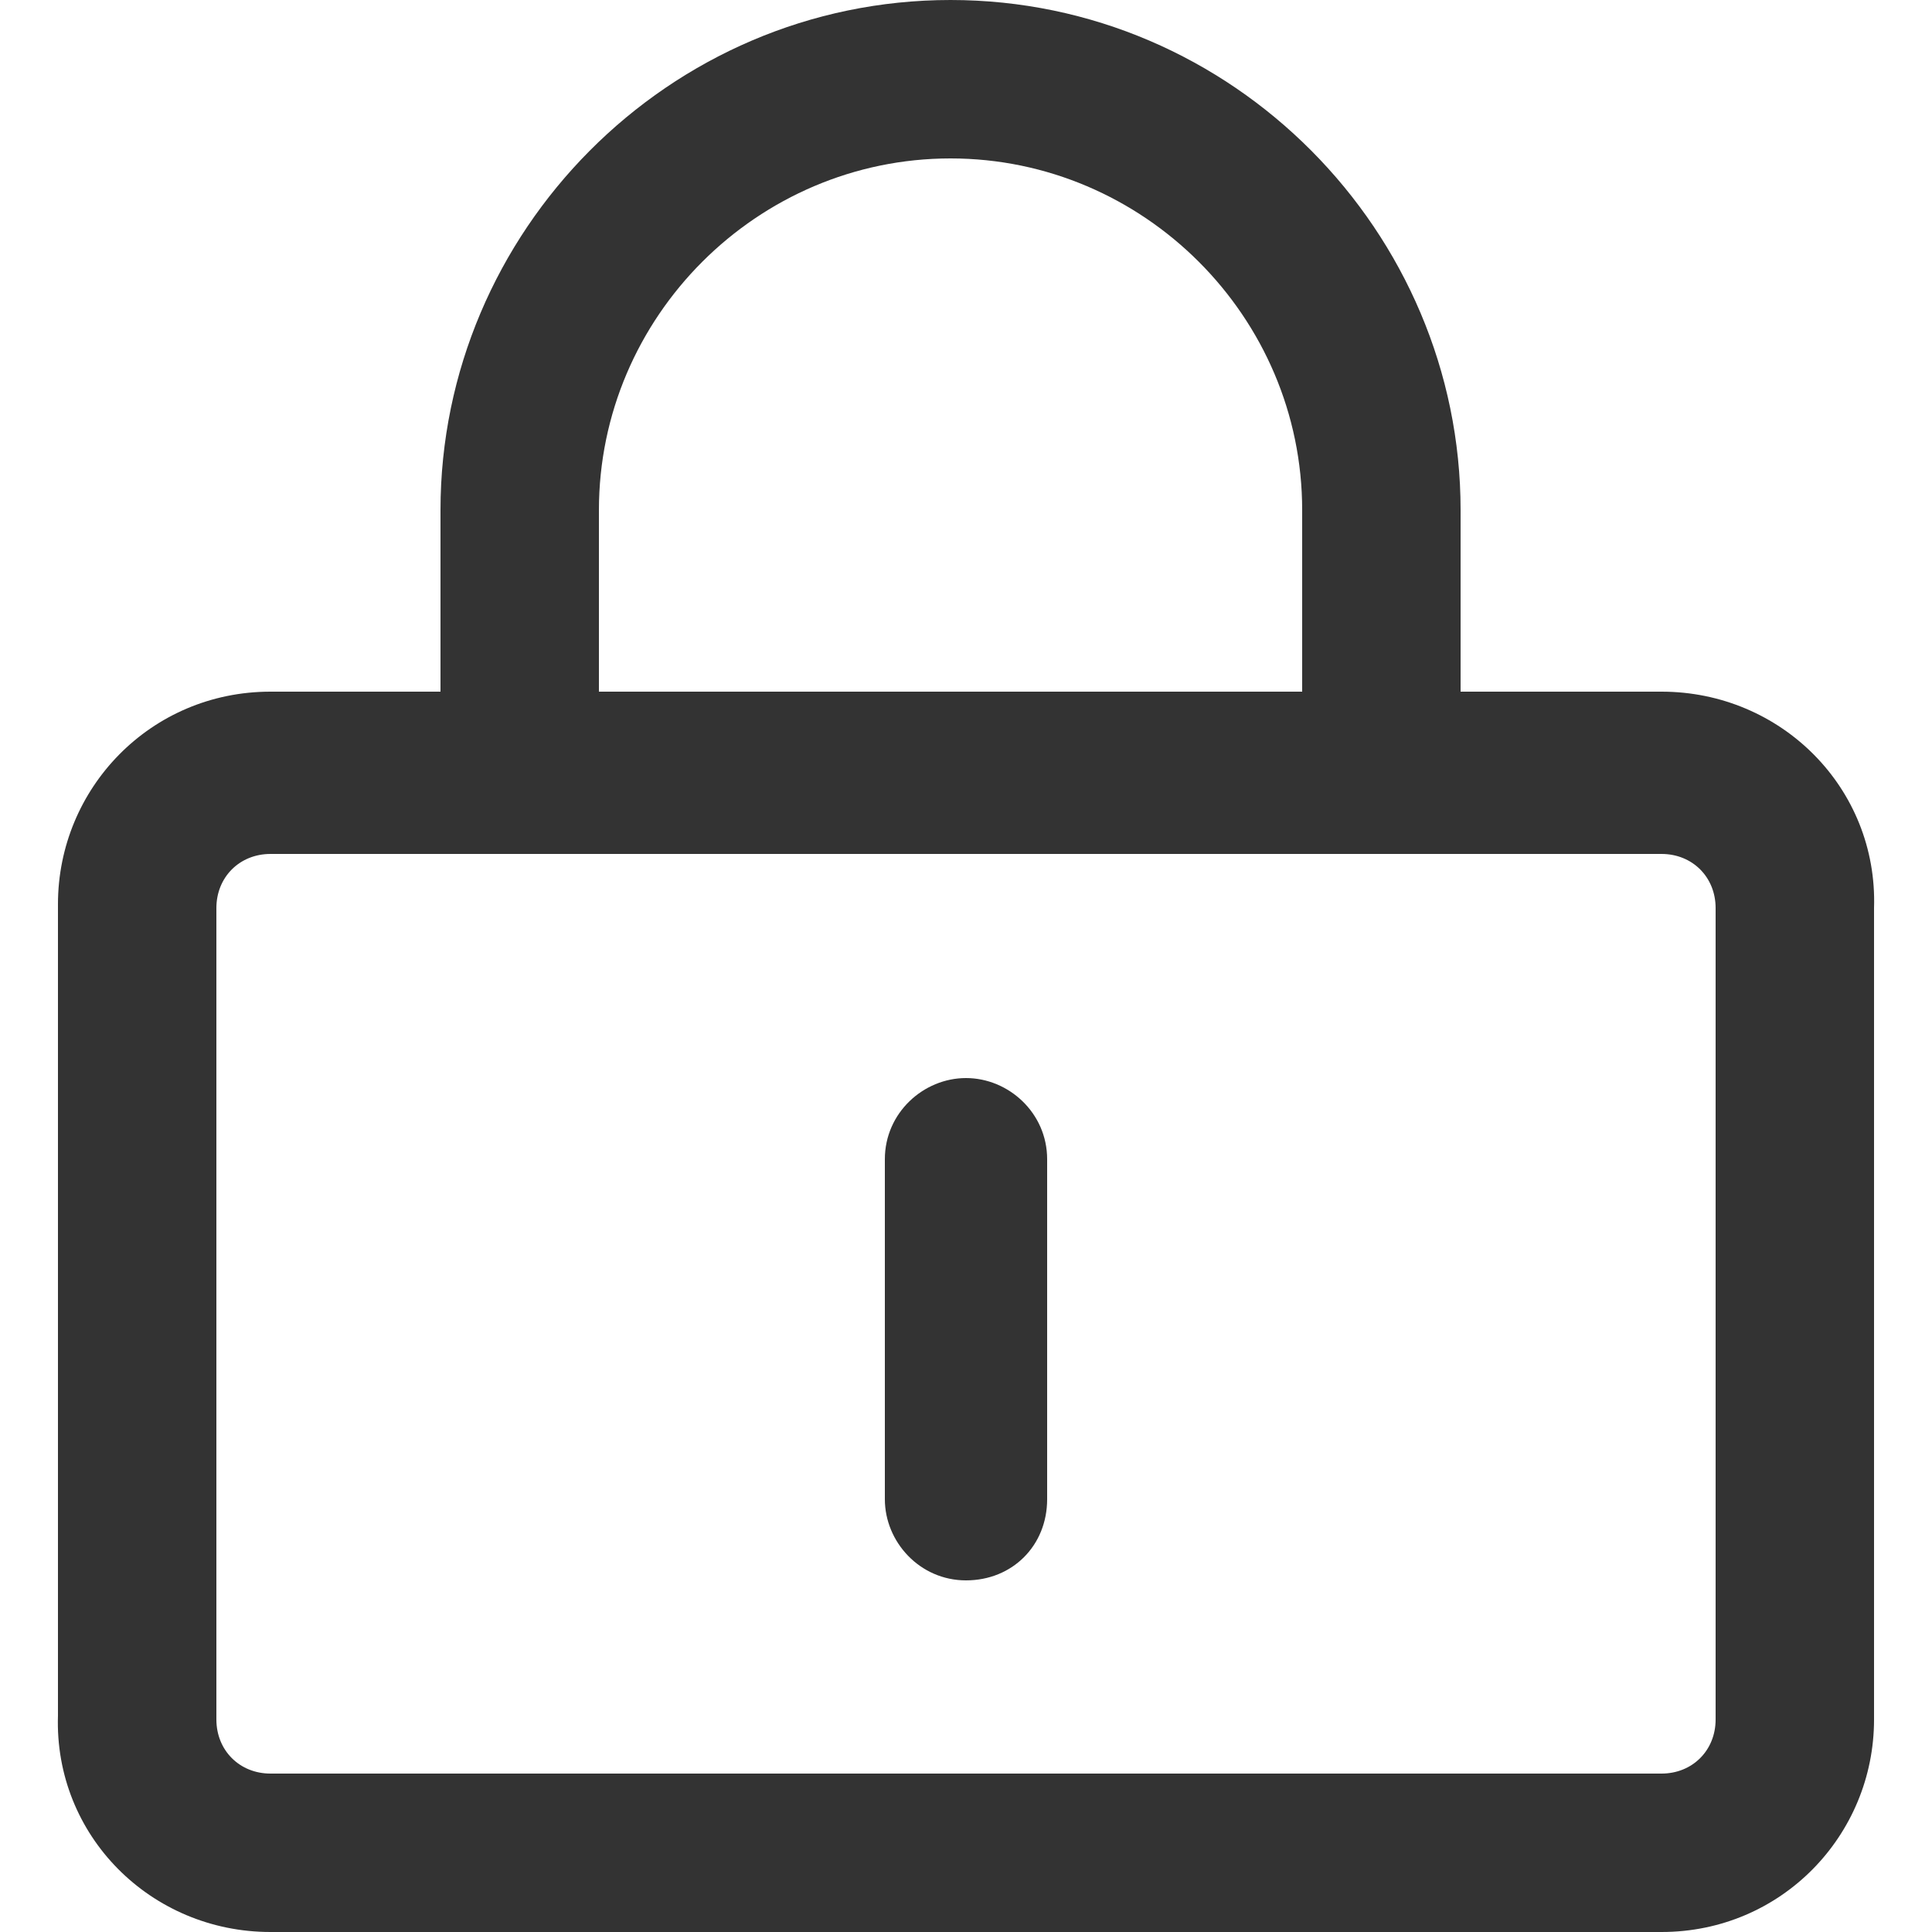<?xml version="1.0" standalone="no"?><!DOCTYPE svg PUBLIC "-//W3C//DTD SVG 1.1//EN" "http://www.w3.org/Graphics/SVG/1.1/DTD/svg11.dtd"><svg class="icon" width="200px" height="200.00px" viewBox="0 0 1024 1024" version="1.1" xmlns="http://www.w3.org/2000/svg"><path fill="#333333" d="M880.64 366.592h-106.496v-96.256C774.144 122.88 653.312 0 503.808 0S233.472 122.88 233.472 270.336v96.256H143.36c-63.488 0-112.64 51.2-112.64 112.64v430.08C28.672 972.8 79.872 1024 143.36 1024h737.28c63.488 0 112.64-51.2 112.64-112.64v-430.08c2.048-63.488-49.152-114.688-112.64-114.688z m-563.2-96.256c0-102.4 83.968-186.368 186.368-186.368s186.368 83.968 186.368 186.368v96.256H317.44v-96.256z m591.872 641.024c0 16.384-12.288 28.672-28.672 28.672H143.36c-16.384 0-28.672-12.288-28.672-28.672v-430.08c0-16.384 12.288-28.672 28.672-28.672h737.28c16.384 0 28.672 12.288 28.672 28.672v430.08zM512 571.392c-22.528 0-43.008 18.432-43.008 43.008v180.224c0 22.528 18.432 43.008 43.008 43.008s43.008-18.432 43.008-43.008V614.4c0-24.576-20.48-43.008-43.008-43.008z" /></svg>